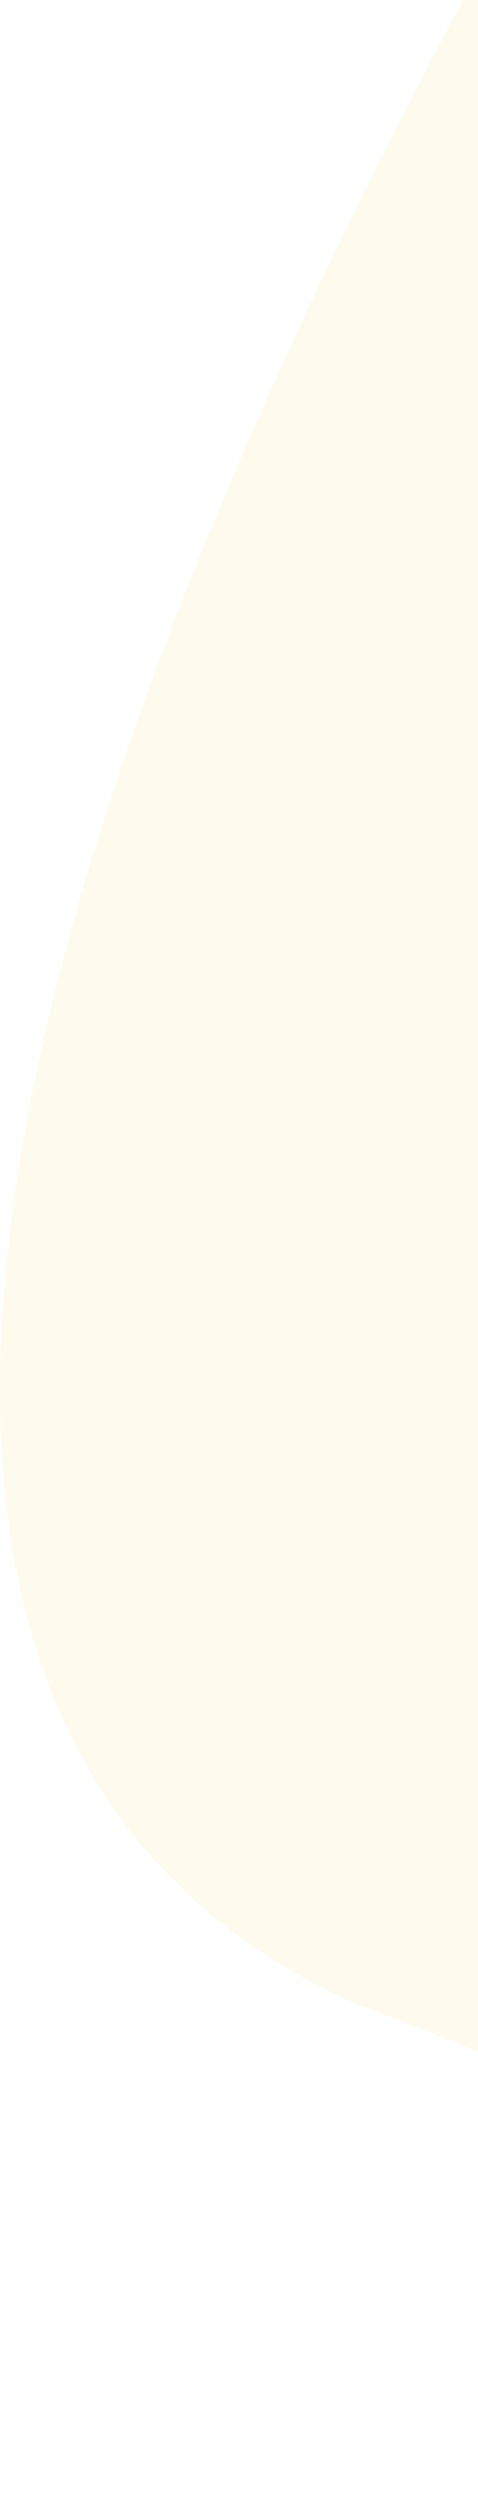 <svg width="234" height="1222" viewBox="0 0 234 1222" fill="none" xmlns="http://www.w3.org/2000/svg">
<path d="M170.121 977.659C-324.496 748.133 376.211 -326.416 788.392 -835C842.015 -815.099 810.735 544.625 788.392 1222L170.121 977.659Z" fill="#FFB300" fill-opacity="0.07"/>
</svg>
